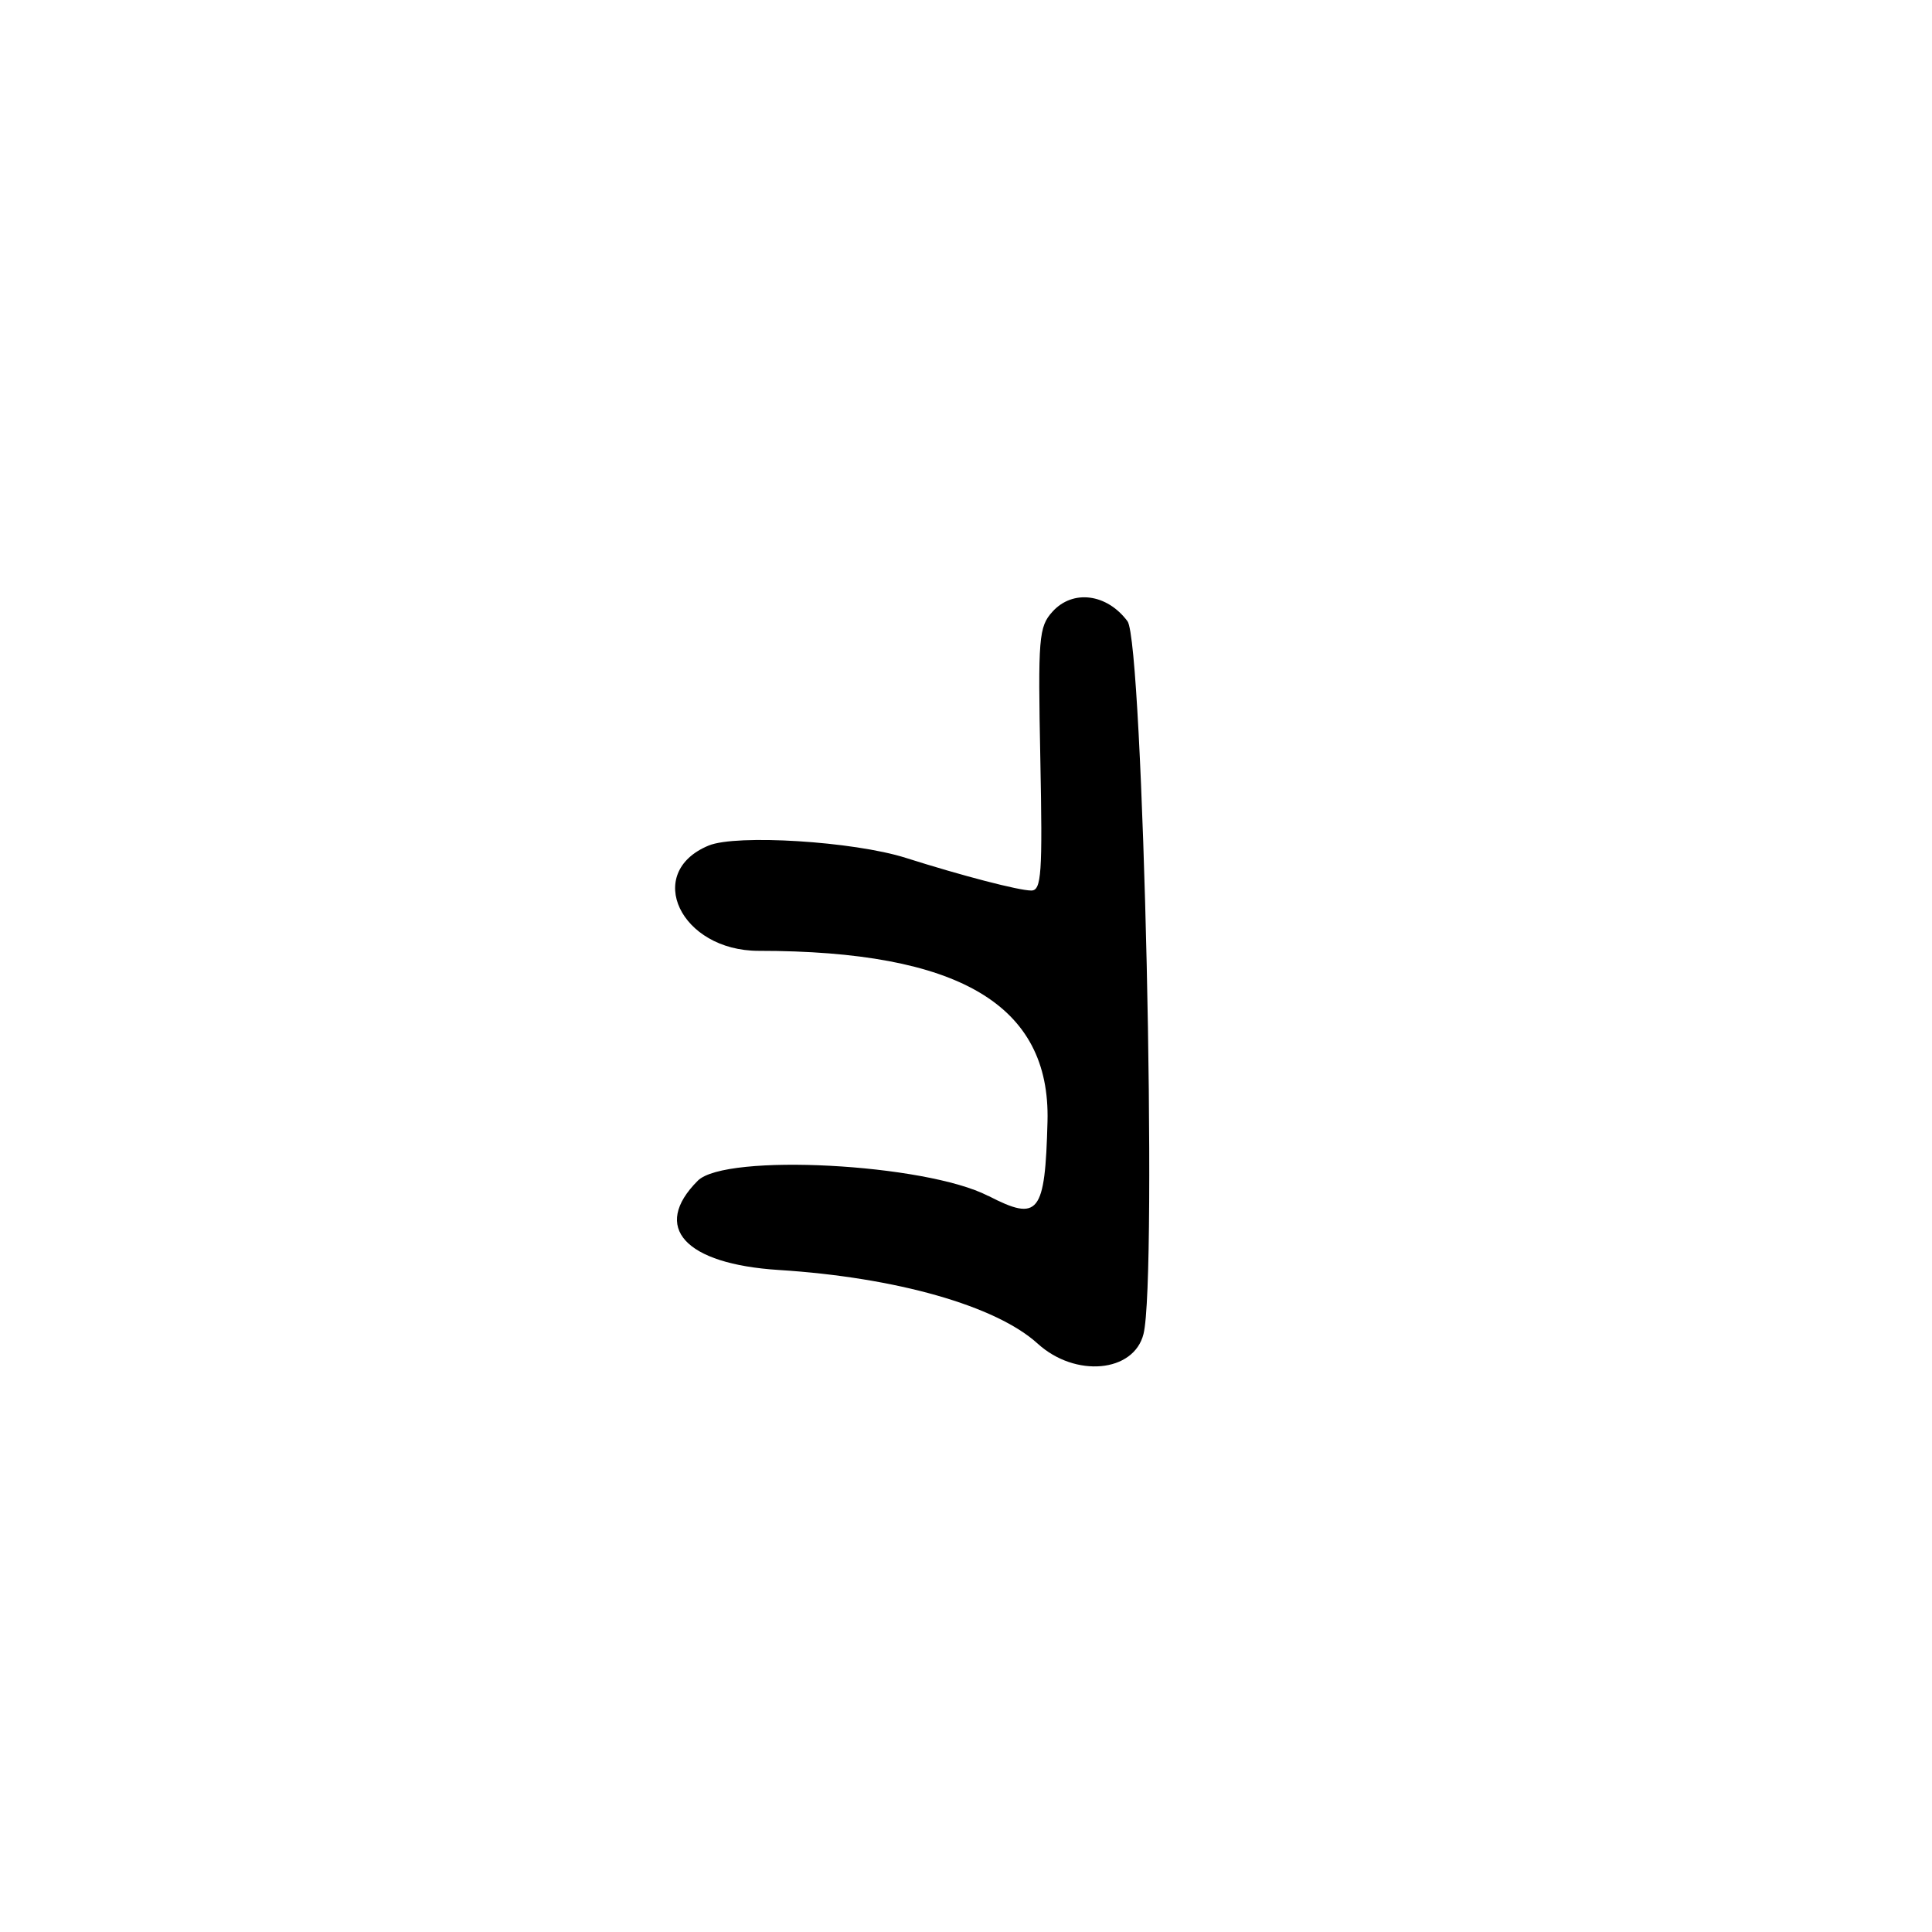 <?xml version="1.0" encoding="UTF-8"?>
<svg id="Layer_1" data-name="Layer 1" xmlns="http://www.w3.org/2000/svg" viewBox="0 0 256 256">
  <path d="M130.95,158.47c-8.32-4.3-34.82-5.69-38.49-2.02-6.17,6.17-1.74,11.04,10.75,11.83,15.55.98,28.79,4.75,34.29,9.76,4.99,4.54,12.74,3.83,14.02-1.28,1.87-7.44-.03-91.62-2.12-94.44-2.73-3.67-7.26-4.25-9.95-1.26-1.81,2-1.92,3.44-1.6,19.55.3,15.17.15,17.39-1.2,17.39-1.64,0-9.14-1.95-16.64-4.33-6.91-2.19-22.43-3.15-26.11-1.63-8.65,3.58-3.72,13.95,6.62,13.95,26.56,0,38.68,7.16,38.28,22.6-.32,12.27-1.16,13.32-7.84,9.87Z"/>
</svg>